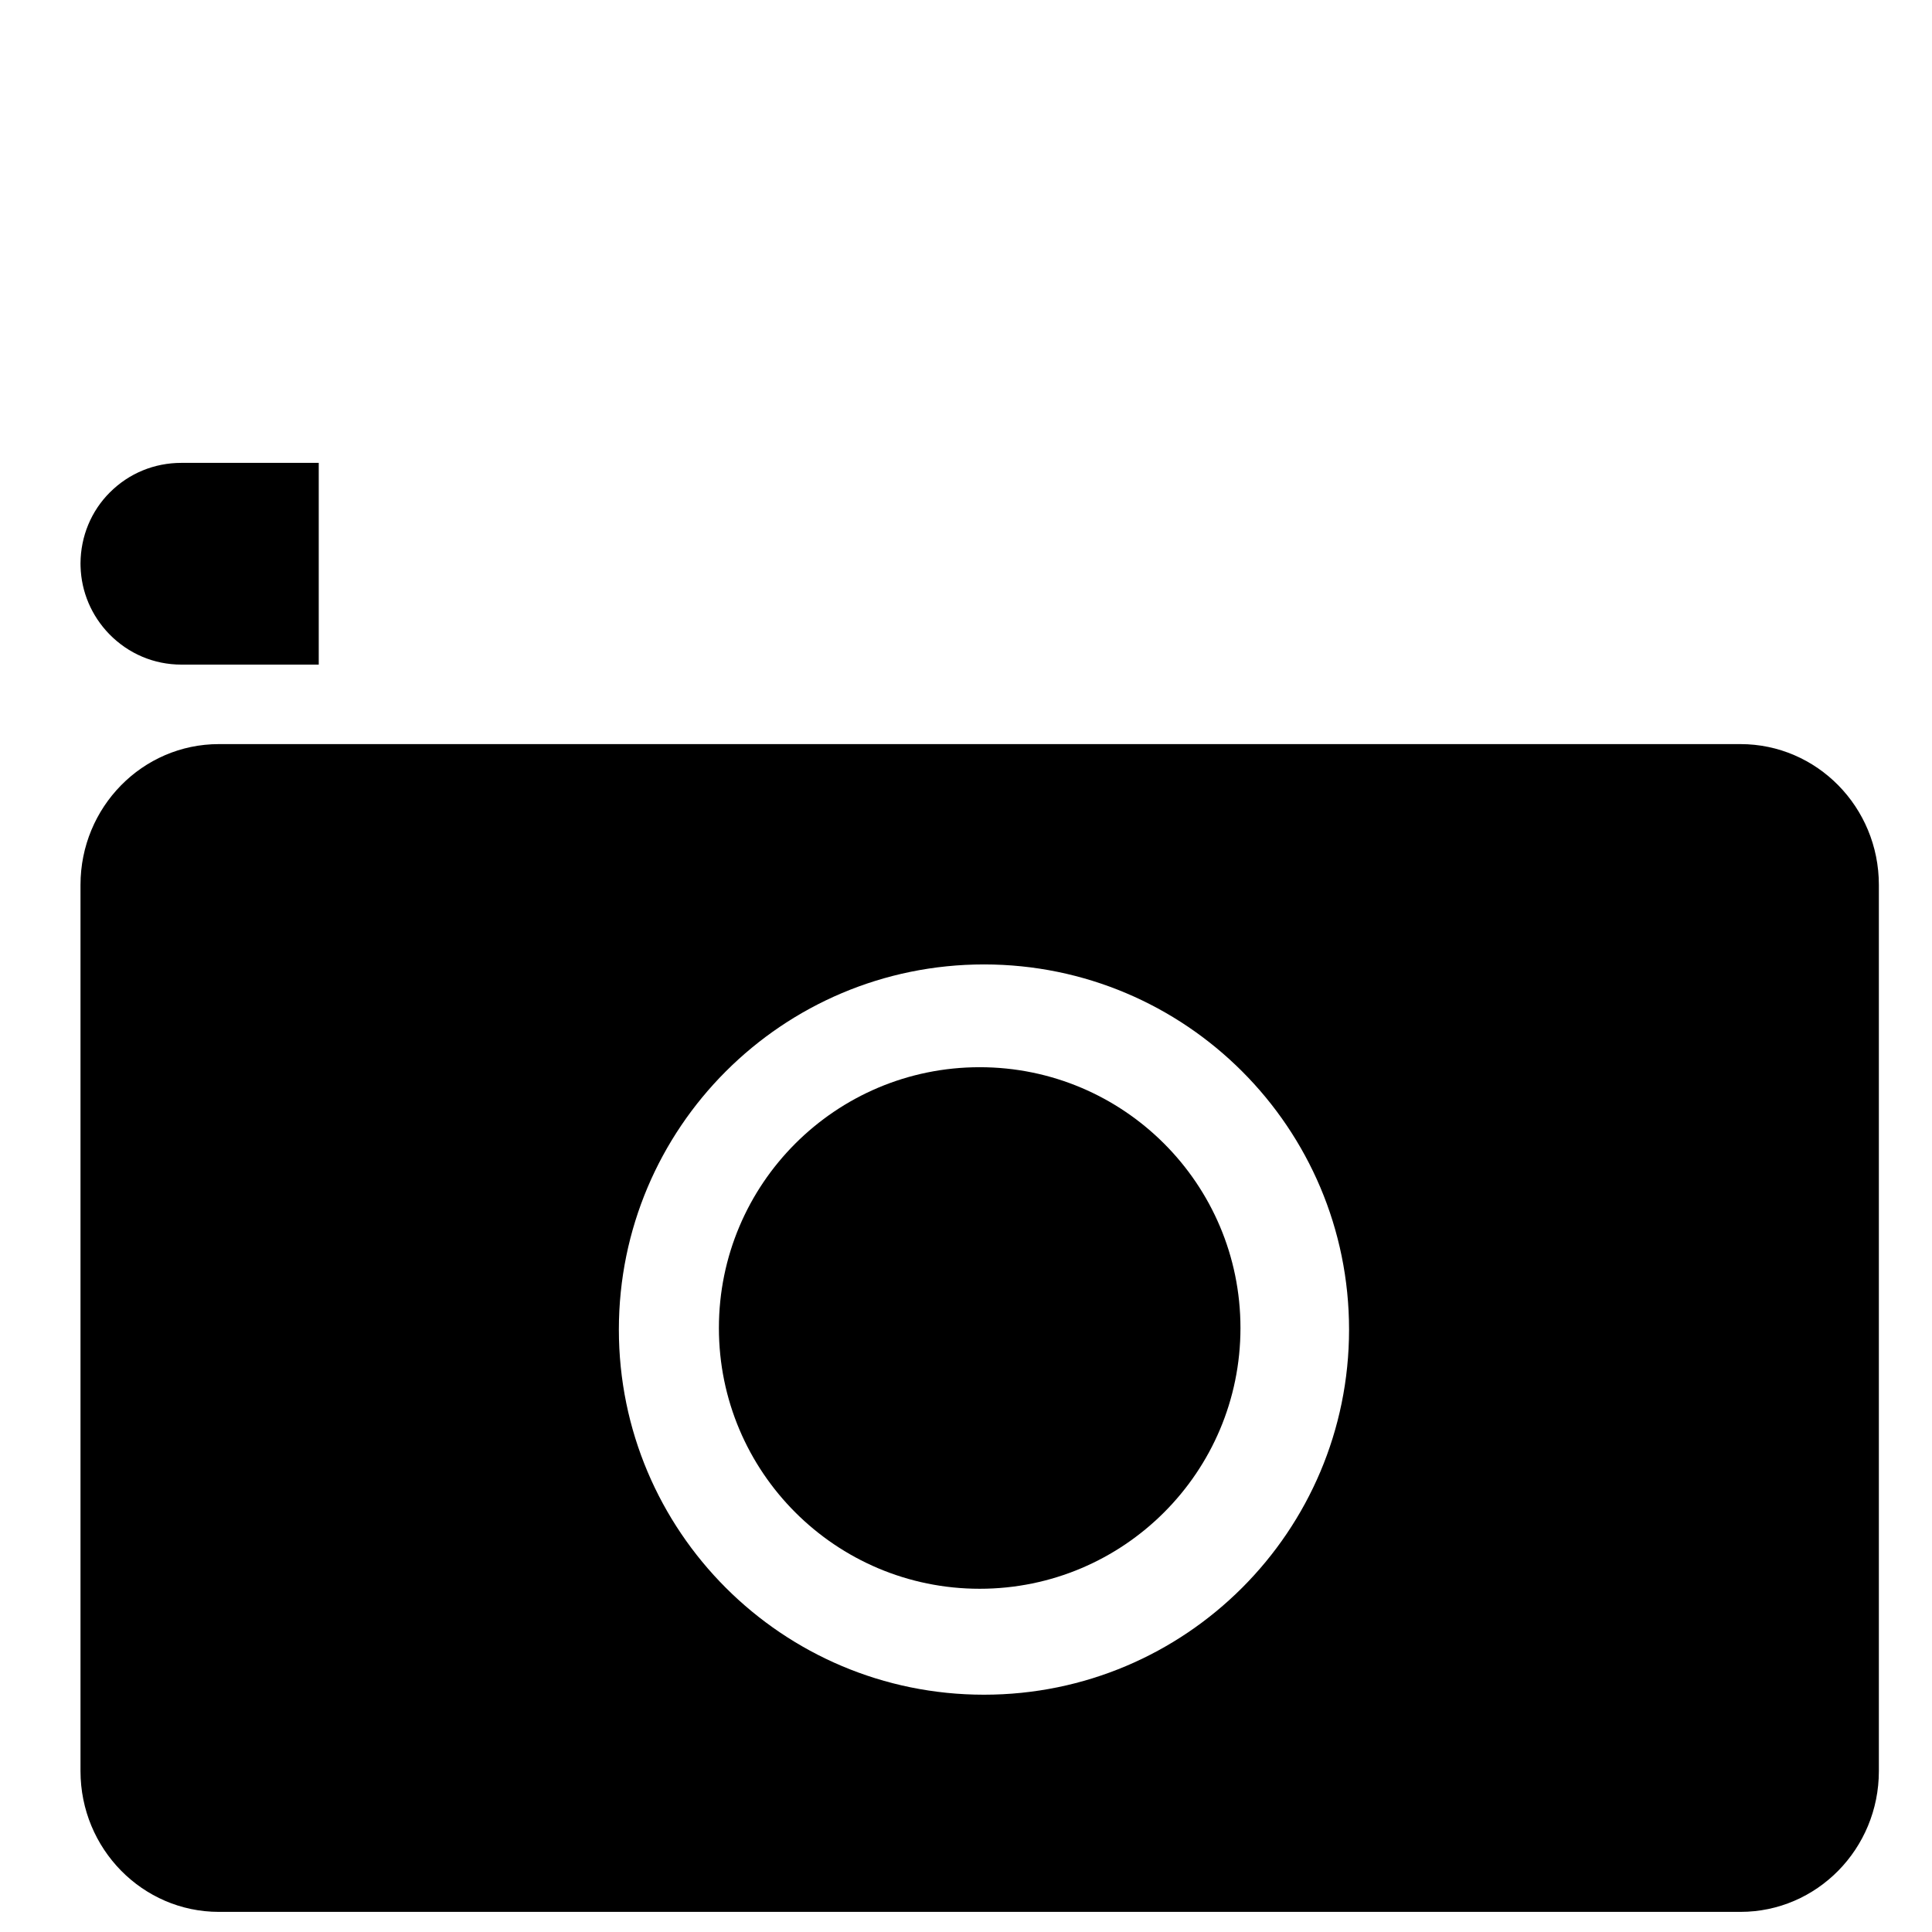 <?xml version="1.0" encoding="utf-8"?>
<!-- Generator: Adobe Illustrator 15.0.2, SVG Export Plug-In . SVG Version: 6.00 Build 0)  -->
<!DOCTYPE svg PUBLIC "-//W3C//DTD SVG 1.1//EN" "http://www.w3.org/Graphics/SVG/1.1/DTD/svg11.dtd">
<svg version="1.1" id="Ebene_1" xmlns="http://www.w3.org/2000/svg" xmlns:xlink="http://www.w3.org/1999/xlink" x="0px" y="0px"
	 width="96px" height="96px" viewBox="0 0 96 96" enable-background="new 0 0 96 96" xml:space="preserve">
<g>
	<path d="M5.424,31.503c0.954,0.98,2.228,1.521,3.586,1.521h6.828V23H9.01c-1.344,0-2.605,0.52-3.547,1.464H5.461
		C4.526,25.399,4.01,26.649,4,27.991l0.003,0.156C4.039,29.405,4.54,30.588,5.424,31.503z"/>
	<g>
		<g>
			<path d="M86.482,36.974H10.876C7.079,36.974,4,40.106,4,43.971v44.031C4,91.866,7.082,95,10.876,95h75.606
				c3.801,0,6.878-3.134,6.878-6.998V43.971C93.36,40.106,90.281,36.974,86.482,36.974z M48.894,84.209
				c-10.021,0-18.143-8.121-18.143-18.142c0-10.019,8.122-18.145,18.143-18.145c10.019,0,18.14,8.126,18.14,18.145
				C67.033,76.089,58.912,84.209,48.894,84.209z"/>
		</g>
	</g>
	<circle cx="48.68" cy="65.987" r="12.958"/>
</g>
</svg>
